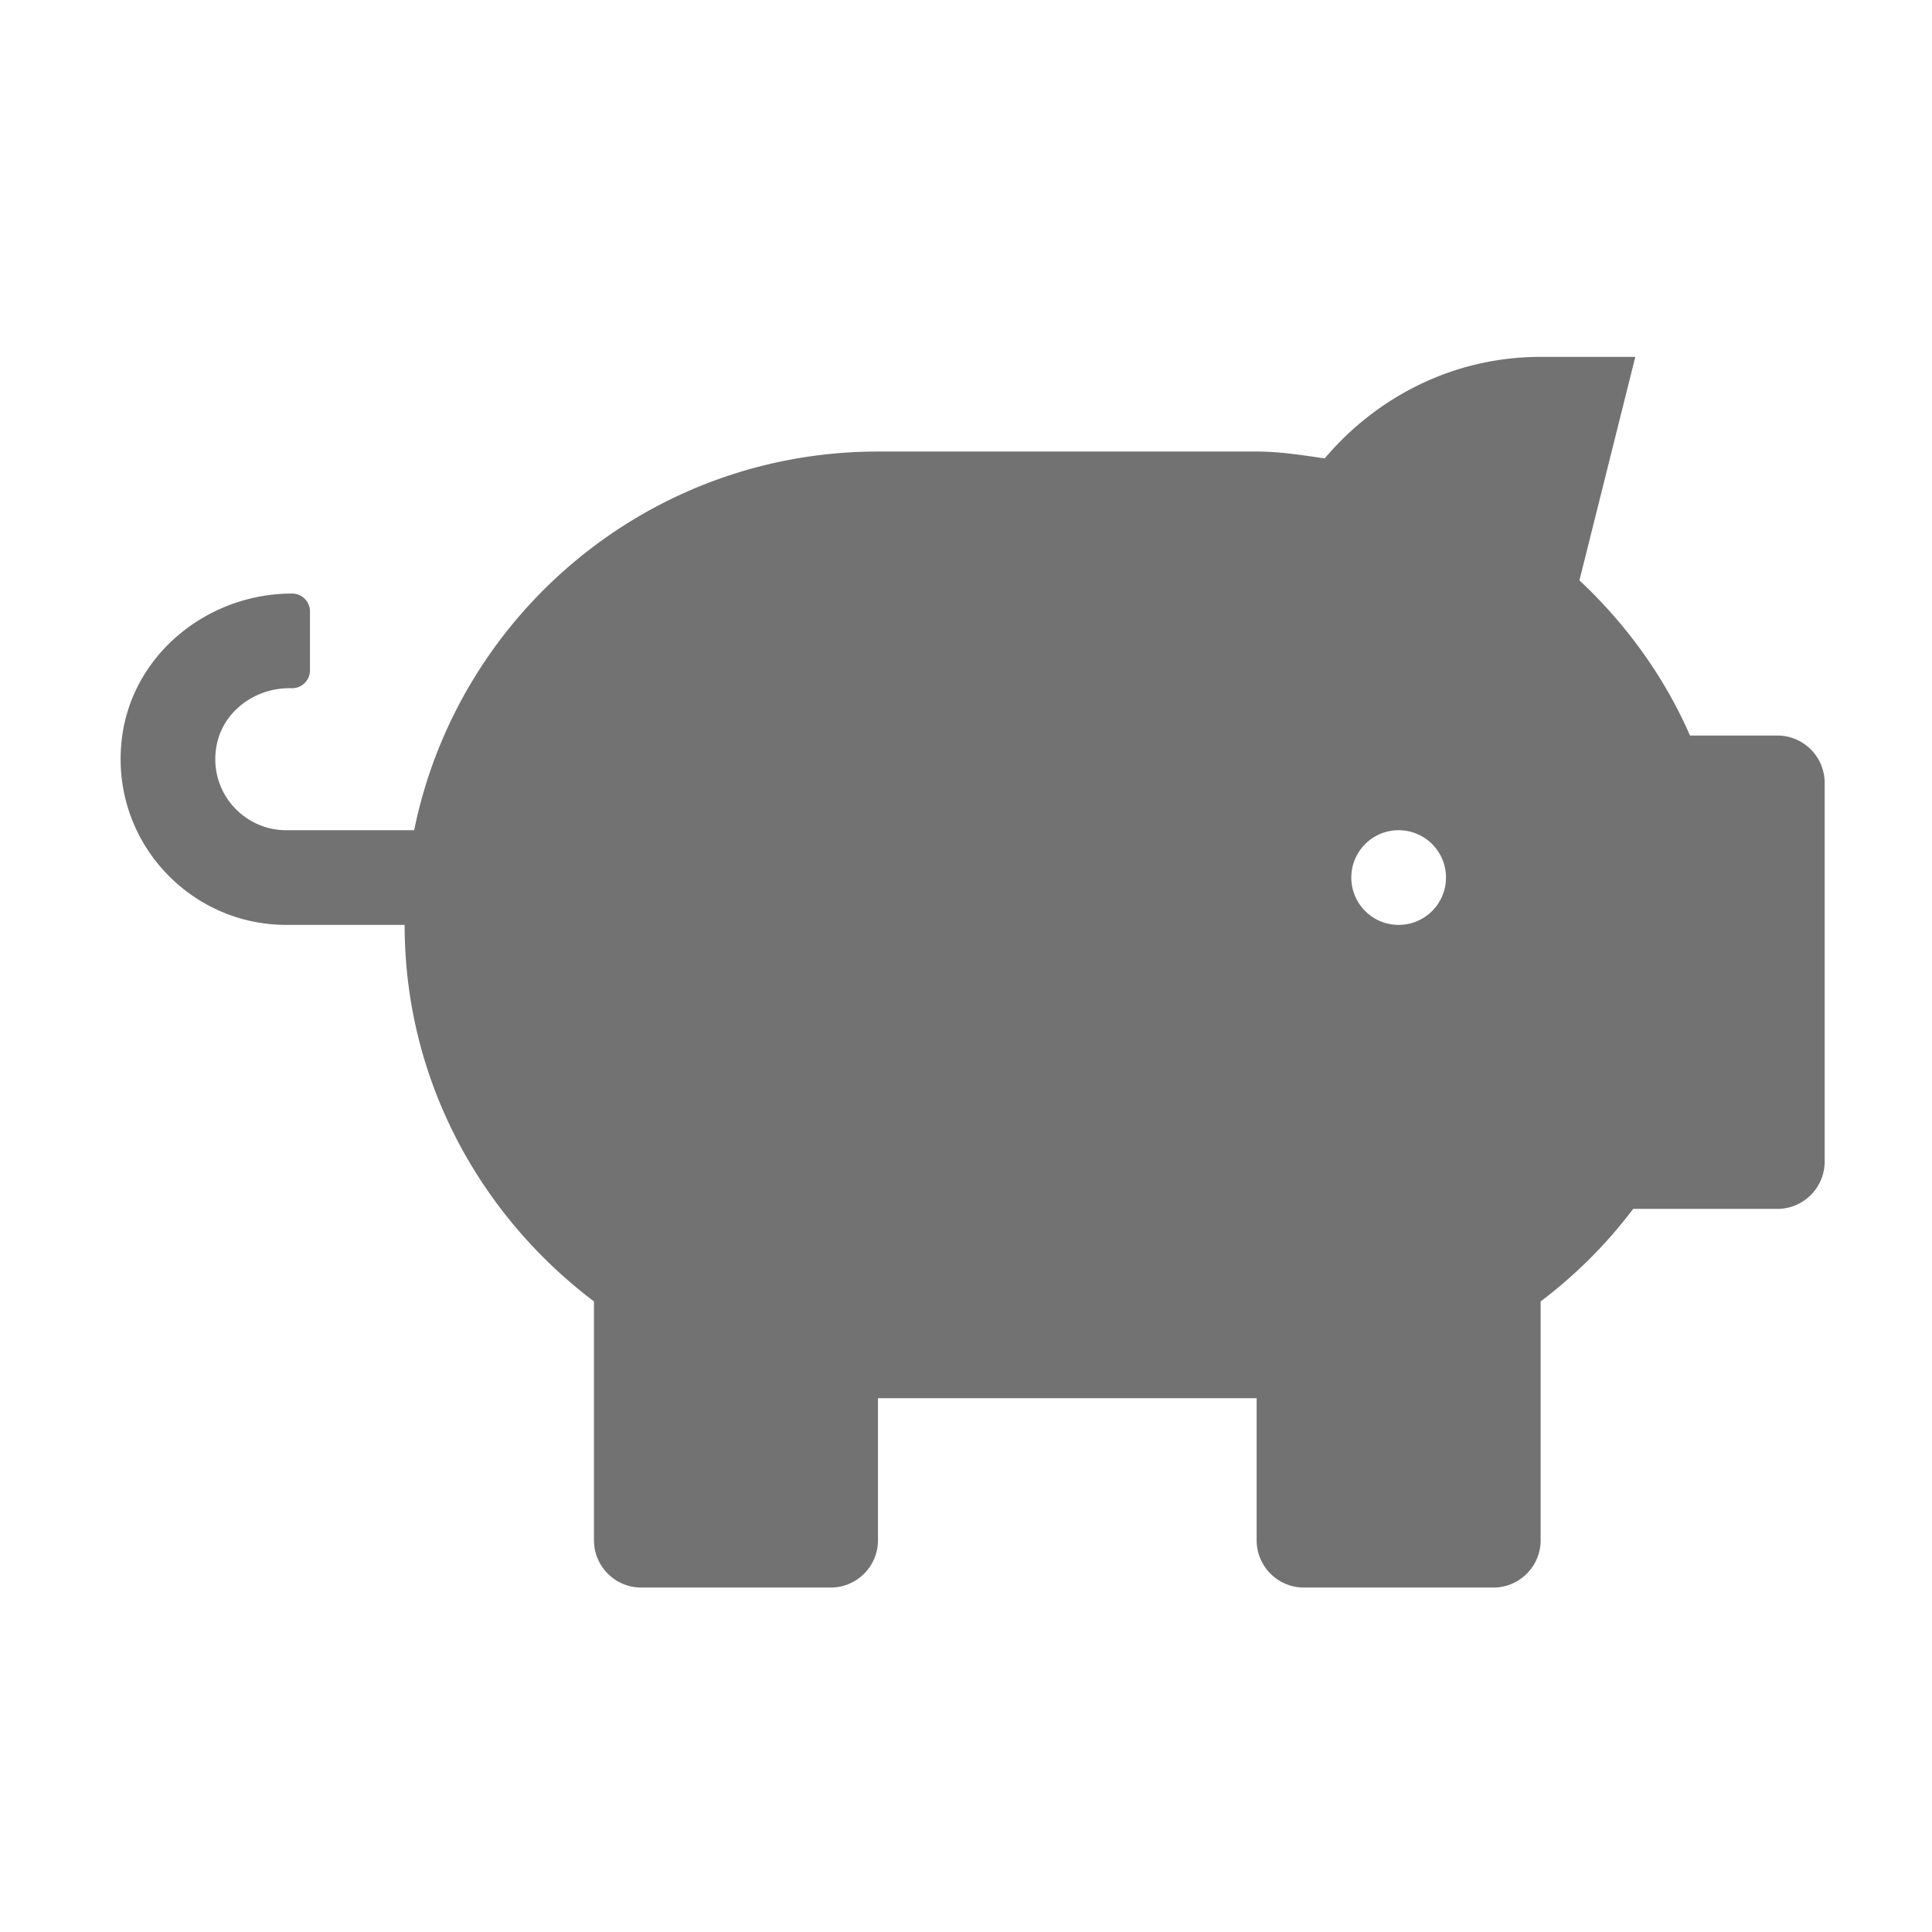 ﻿<?xml version='1.0' encoding='UTF-8'?>
<svg viewBox="-1.998 -2.775 32 32" xmlns="http://www.w3.org/2000/svg">
  <g transform="matrix(0.049, 0, 0, 0.049, 0, 0)">
    <path d="M560, 192L530.49, 192C521.72, 171.96 508.85, 154.29 493.11, 139.54L512, 64L480, 64C450.6, 64 424.61, 77.5 407, 98.32C399.43, 97.22 391.88, 96 384, 96L256, 96C178.6, 96 114.05, 150.97 99.22, 224L56, 224C41.2, 224 29.49, 210.54 32.46, 195.22C34.68, 183.82 45.34, 176 56.95, 176L57.96, 176C61.3, 176 64, 173.29 64, 169.96L64, 150.04C64, 146.7 61.29, 144 57.96, 144C29.5, 144 4.1, 164.4 0.47, 192.62C-3.91, 226.77 22.7, 256 56, 256L96, 256C96, 308.18 121.35, 354.07 160, 383.28L160, 464C160, 472.84 167.16, 480 176, 480L240, 480C248.84, 480 256, 472.84 256, 464L256, 416L384, 416L384, 464C384, 472.84 391.16, 480 400, 480L464, 480C472.84, 480 480, 472.84 480, 464L480, 383.28A160.09 160.09 0 0 0 511.28, 352L560, 352C568.84, 352 576, 344.84 576, 336L576, 208C576, 199.16 568.84, 192 560, 192zM432, 256C423.16, 256 416, 248.84 416, 240C416, 231.16 423.16, 224 432, 224C440.84, 224 448, 231.16 448, 240C448, 248.84 440.84, 256 432, 256z" fill="#727272" fill-opacity="1" class="Black" />
  </g>
</svg>